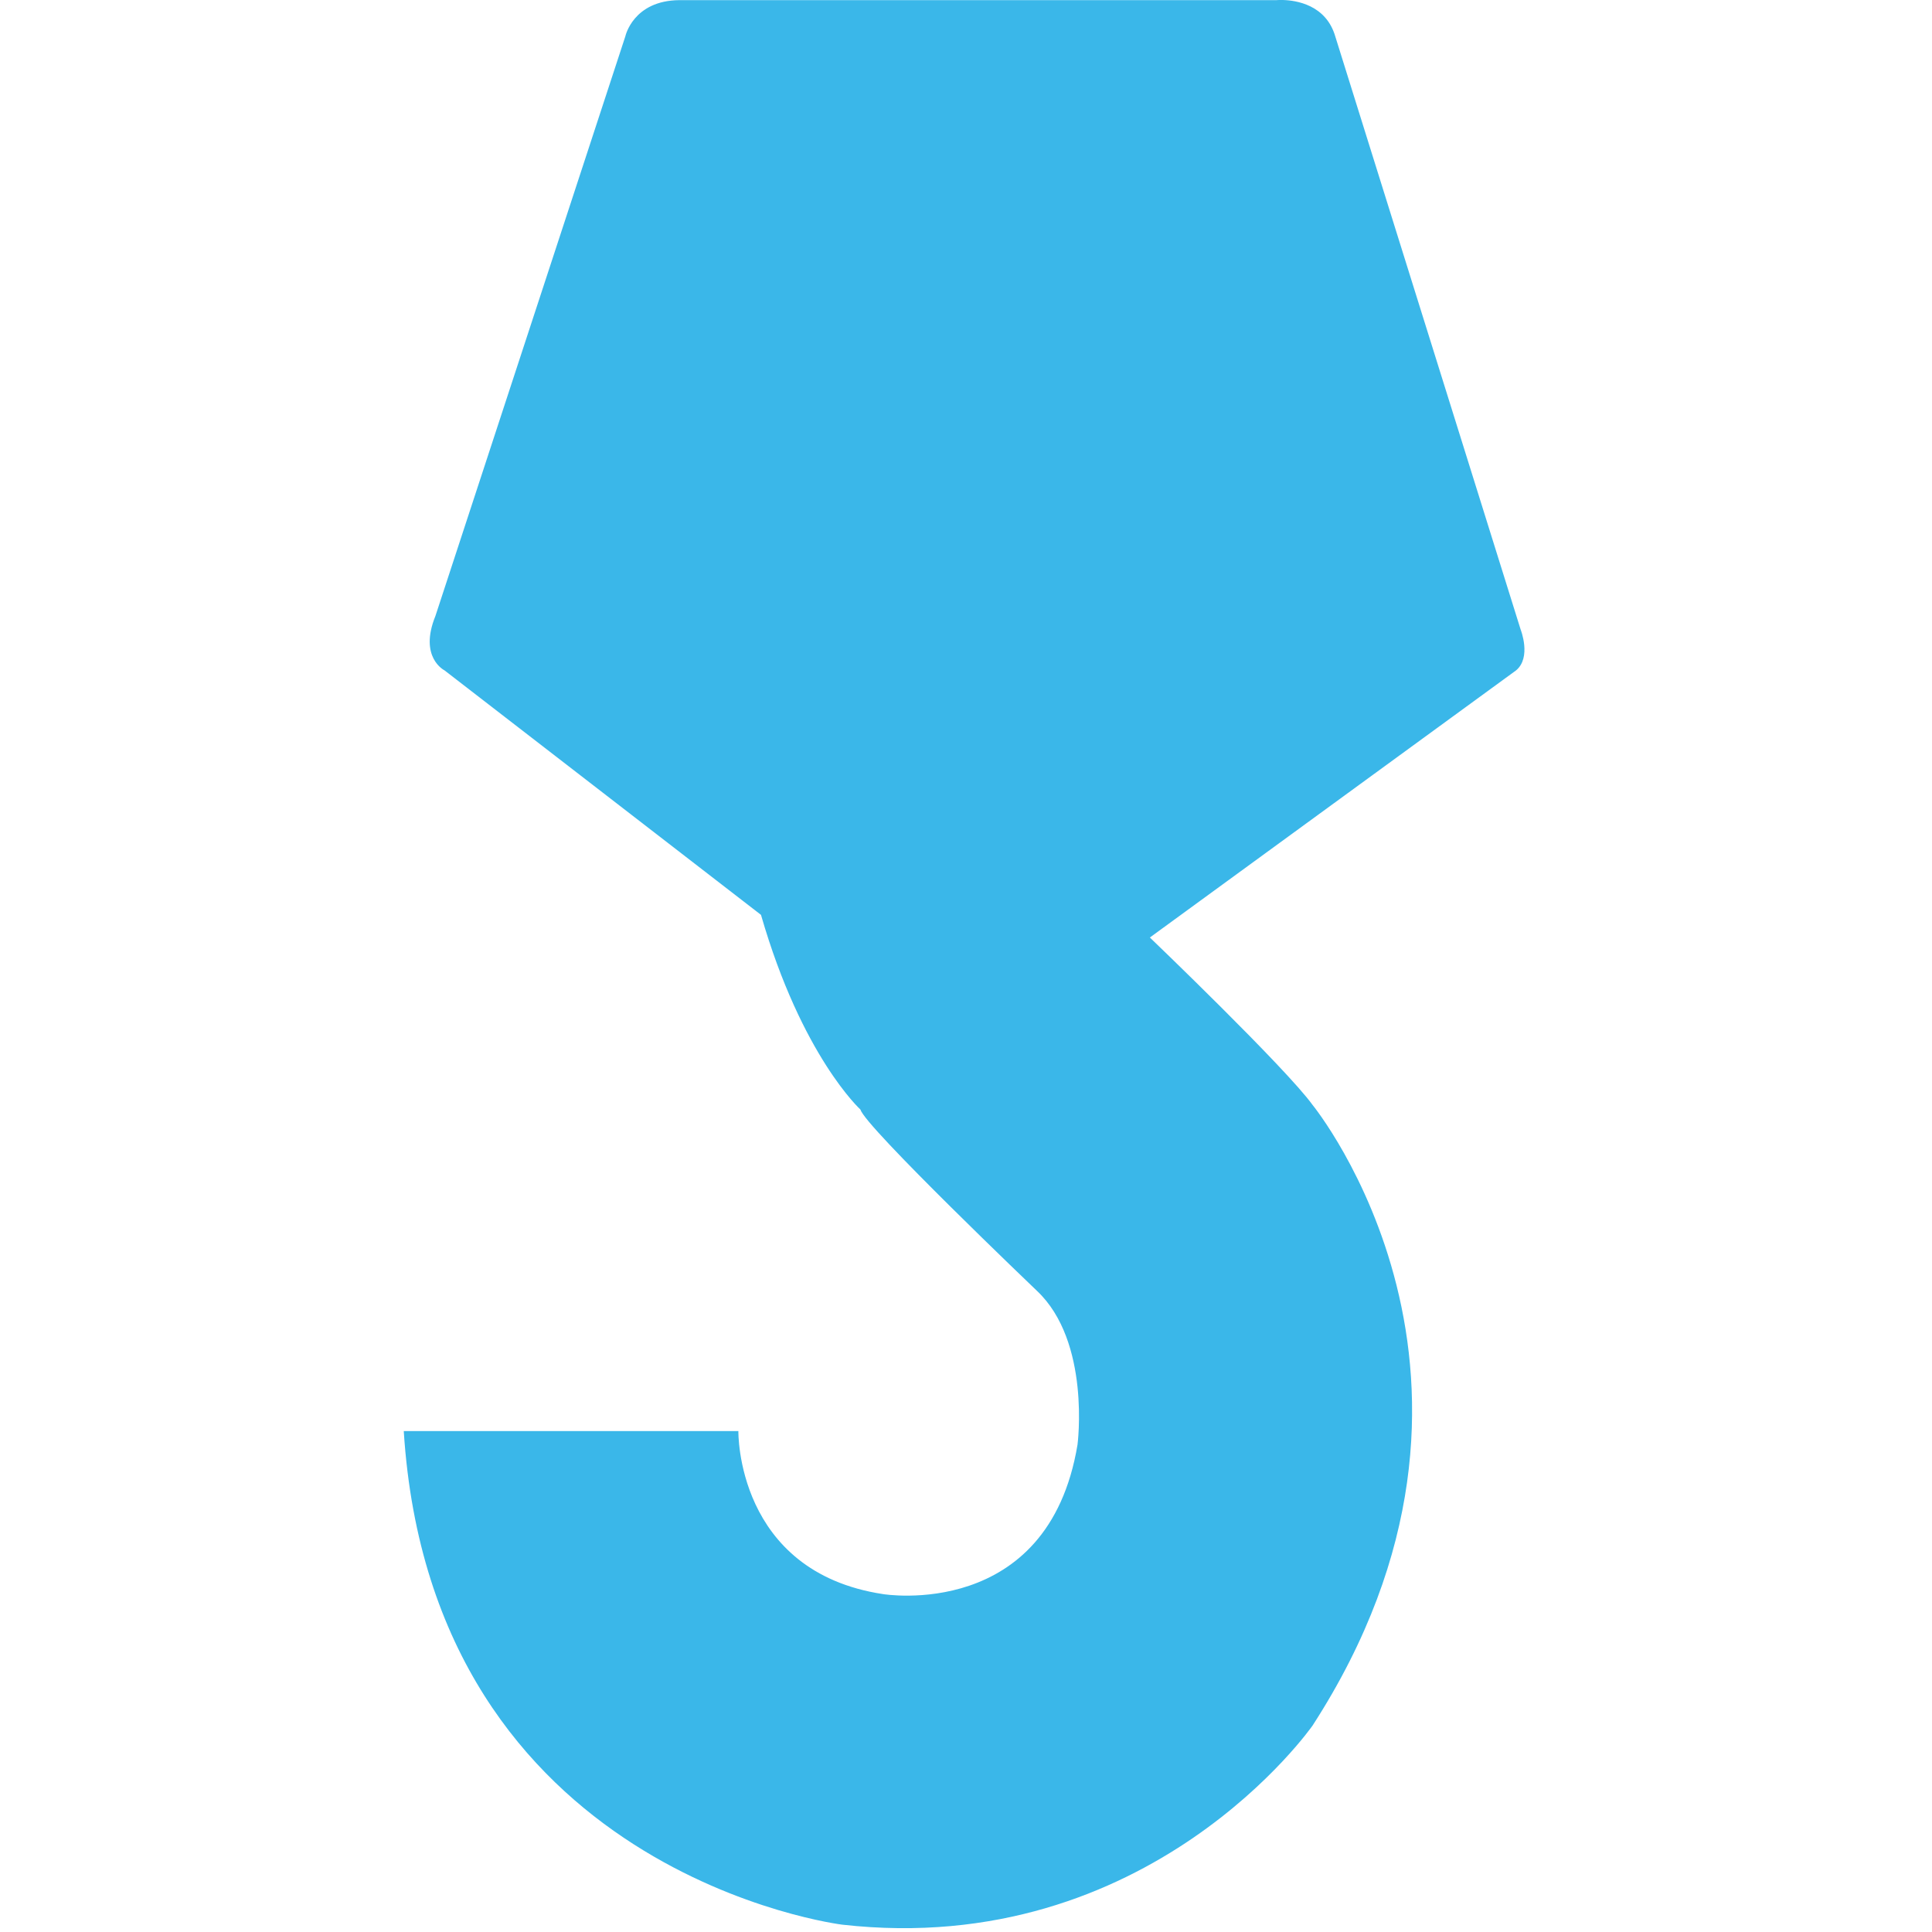 <?xml version="1.0" encoding="utf-8"?>
<!-- Generator: Adobe Illustrator 17.0.0, SVG Export Plug-In . SVG Version: 6.00 Build 0)  -->
<!DOCTYPE svg PUBLIC "-//W3C//DTD SVG 1.1//EN" "http://www.w3.org/Graphics/SVG/1.1/DTD/svg11.dtd">
<svg version="1.1" id="形状_1_1_" xmlns="http://www.w3.org/2000/svg" xmlns:xlink="http://www.w3.org/1999/xlink" x="0px"
	 y="0px" width="512px" height="512px" viewBox="0 0 512 512" enable-background="new 0 0 512 512" xml:space="preserve">
<g id="形状_1">
	<g>
		<path fill="#3AB7E9" d="M338.279,0.037h-158.18c-12.34,0.064-14.38,9.6-14.38,9.6l-50.33,153.607
			c-4.465,11.005,2.397,14.401,2.397,14.401l83.883,64.803c10.803,37.451,26.363,51.603,26.363,51.603
			c1.119,4.433,46.735,48.002,46.735,48.002c14.367,13.484,10.785,40.802,10.785,40.802c-7.797,46.862-51.528,39.602-51.528,39.602
			c-39.062-5.923-38.347-43.202-38.347-43.202H107c7.49,117.576,116.239,130.806,116.239,130.806
			c81.523,9.174,124.627-52.803,124.627-52.803c59.294-91.753,0-164.408,0-164.408c-7.063-9.805-43.14-44.402-43.14-44.402
			l97.065-70.803c4.114-3.452,1.198-10.801,1.198-10.801L353.857,9.638C351.402,1.246,343.451,0.091,339.956,0h-0.99
			C338.533,0.013,338.279,0.037,338.279,0.037z"/>
	</g>
</g>
</svg>
